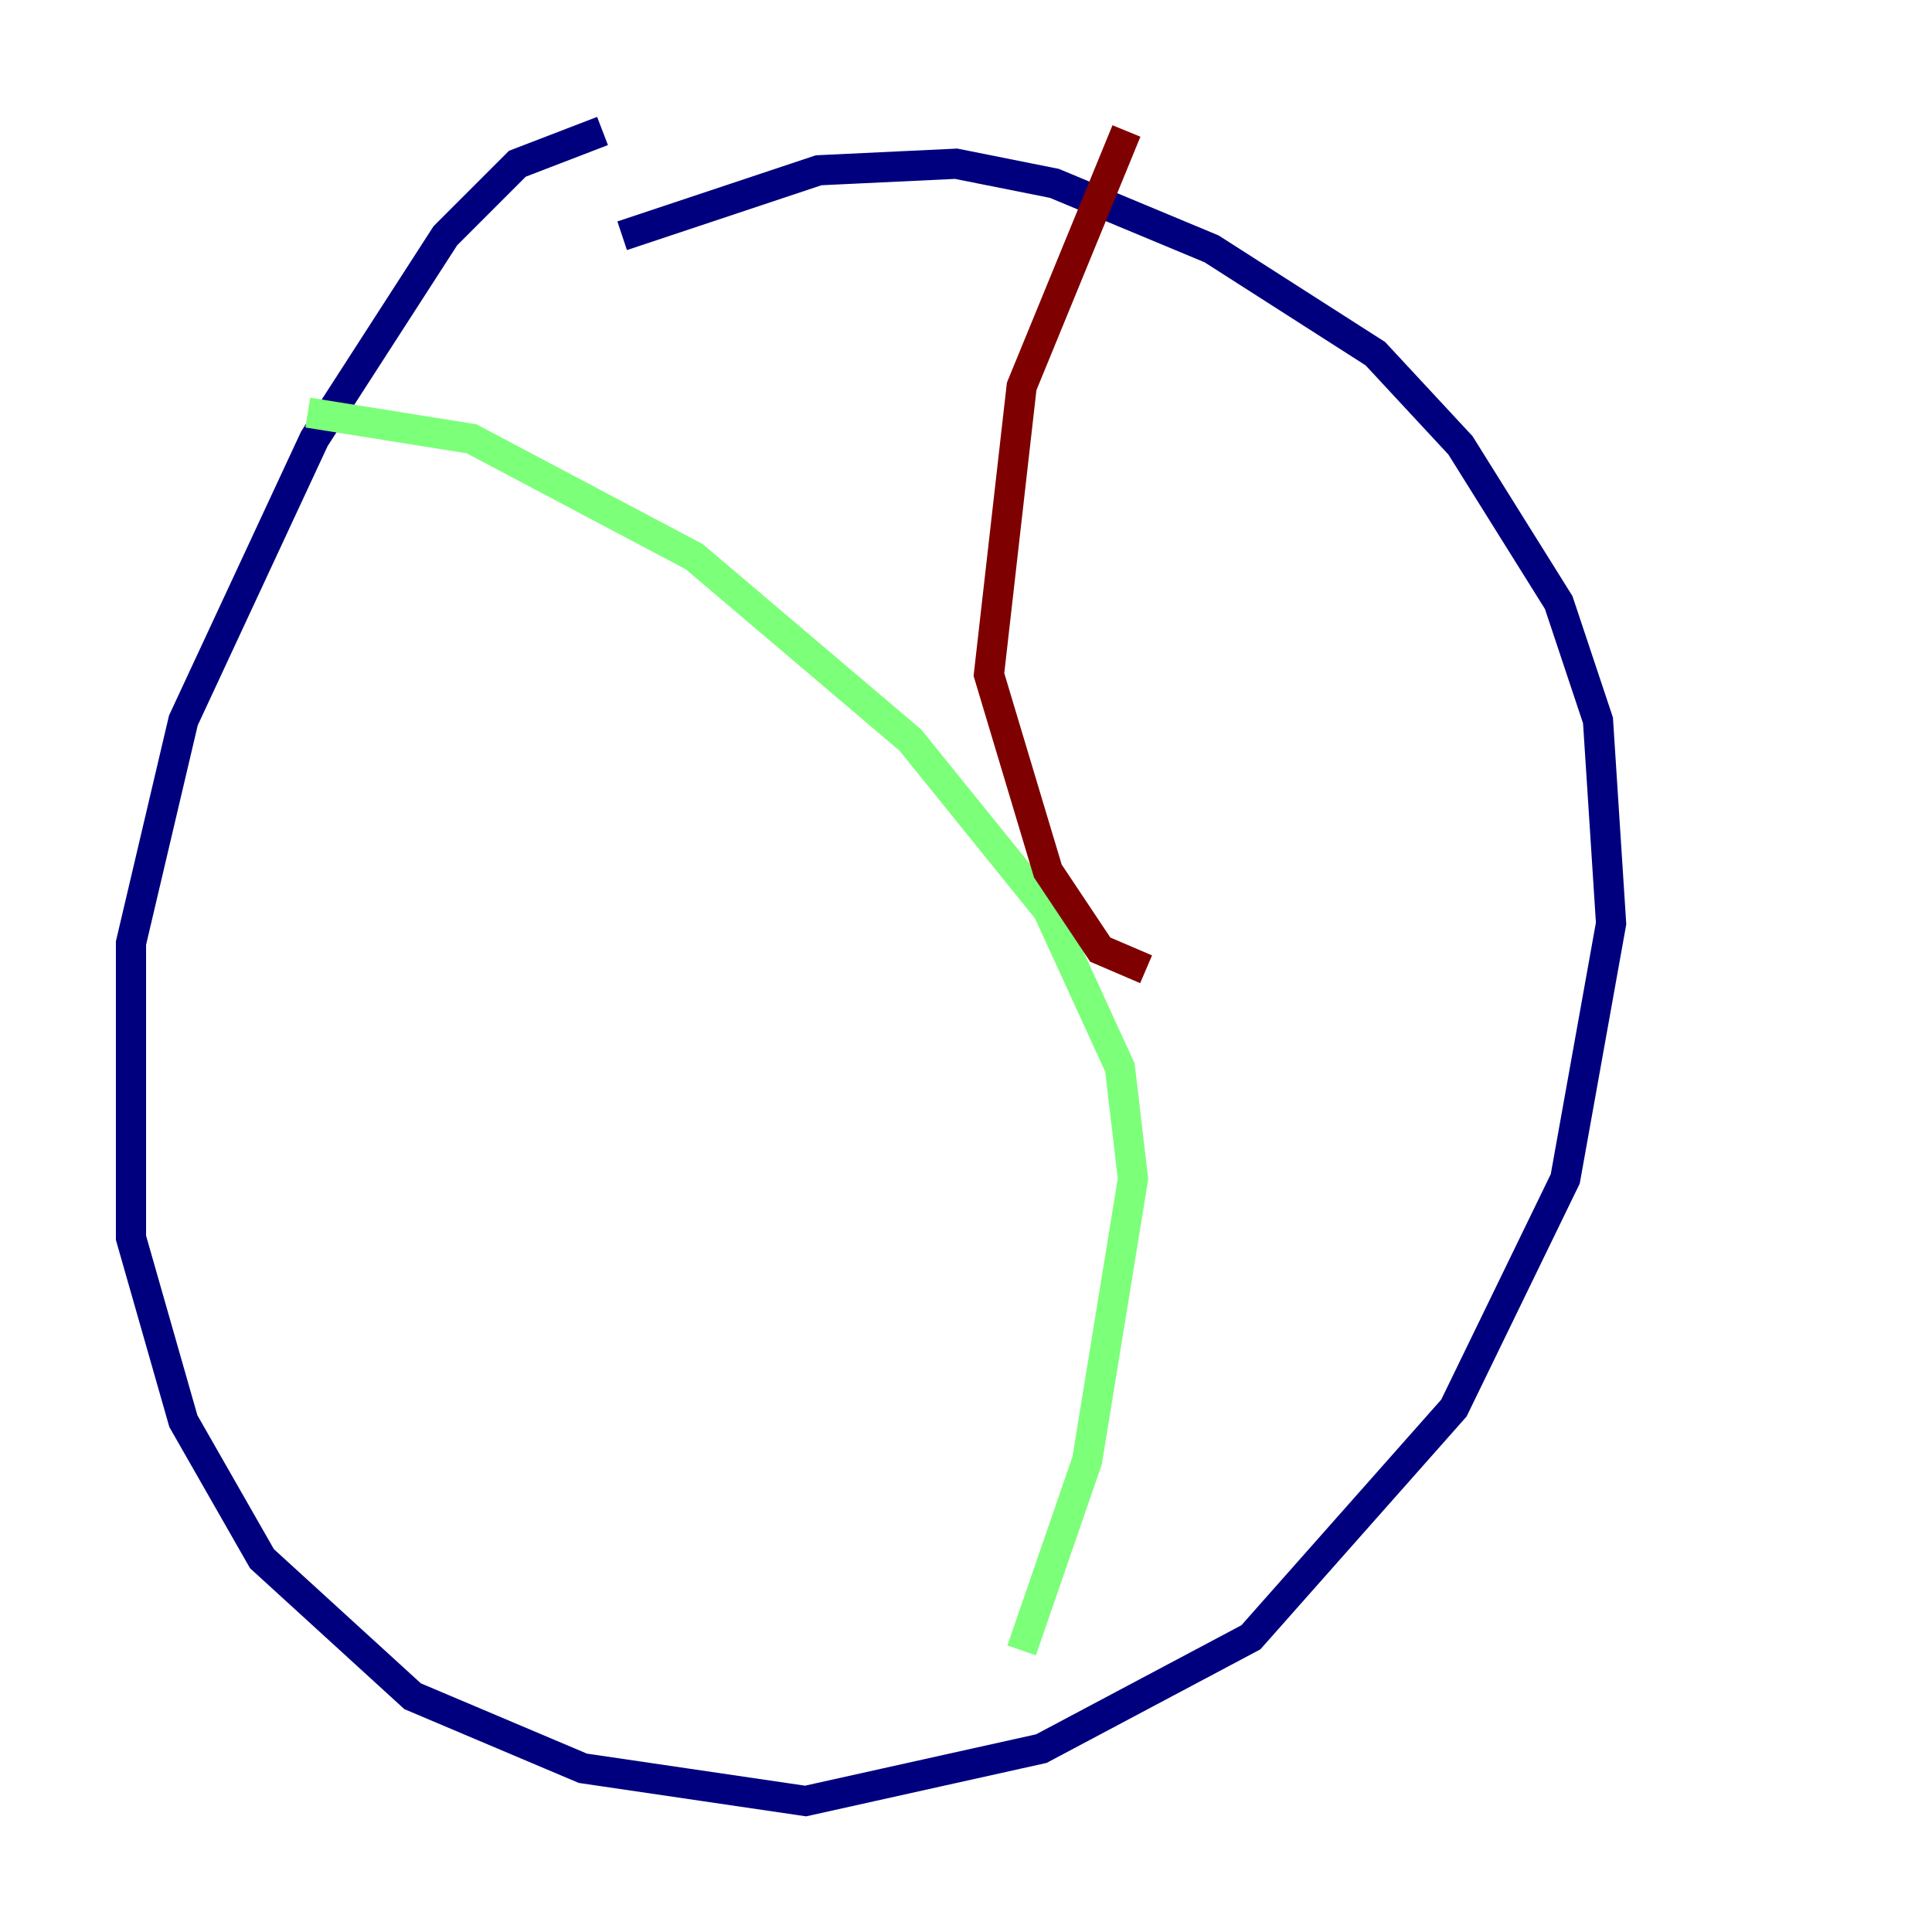 <?xml version="1.0" encoding="utf-8" ?>
<svg baseProfile="tiny" height="128" version="1.2" viewBox="0,0,128,128" width="128" xmlns="http://www.w3.org/2000/svg" xmlns:ev="http://www.w3.org/2001/xml-events" xmlns:xlink="http://www.w3.org/1999/xlink"><defs /><polyline fill="none" points="39.919,8.678 34.278,10.848 29.505,15.62 20.827,29.071 12.149,47.729 8.678,62.481 8.678,82.007 12.149,94.156 17.356,103.268 27.336,112.38 38.617,117.153 53.37,119.322 68.99,115.851 82.875,108.475 96.325,93.288 103.702,78.102 106.739,61.18 105.871,47.729 103.268,39.919 96.759,29.505 91.119,23.43 80.271,16.488 69.858,12.149 63.349,10.848 54.237,11.281 41.22,15.62" stroke="#00007f" stroke-width="2" /><polyline fill="none" points="20.393,27.336 31.241,29.071 45.993,36.881 60.312,49.031 69.424,60.312 74.197,70.725 75.064,78.102 72.027,96.759 67.688,109.342" stroke="#7cff79" stroke-width="2" /><polyline fill="none" points="75.932,64.217 72.895,62.915 69.424,57.709 65.519,44.691 67.688,25.6 74.63,8.678" stroke="#7f0000" stroke-width="2" /></svg>